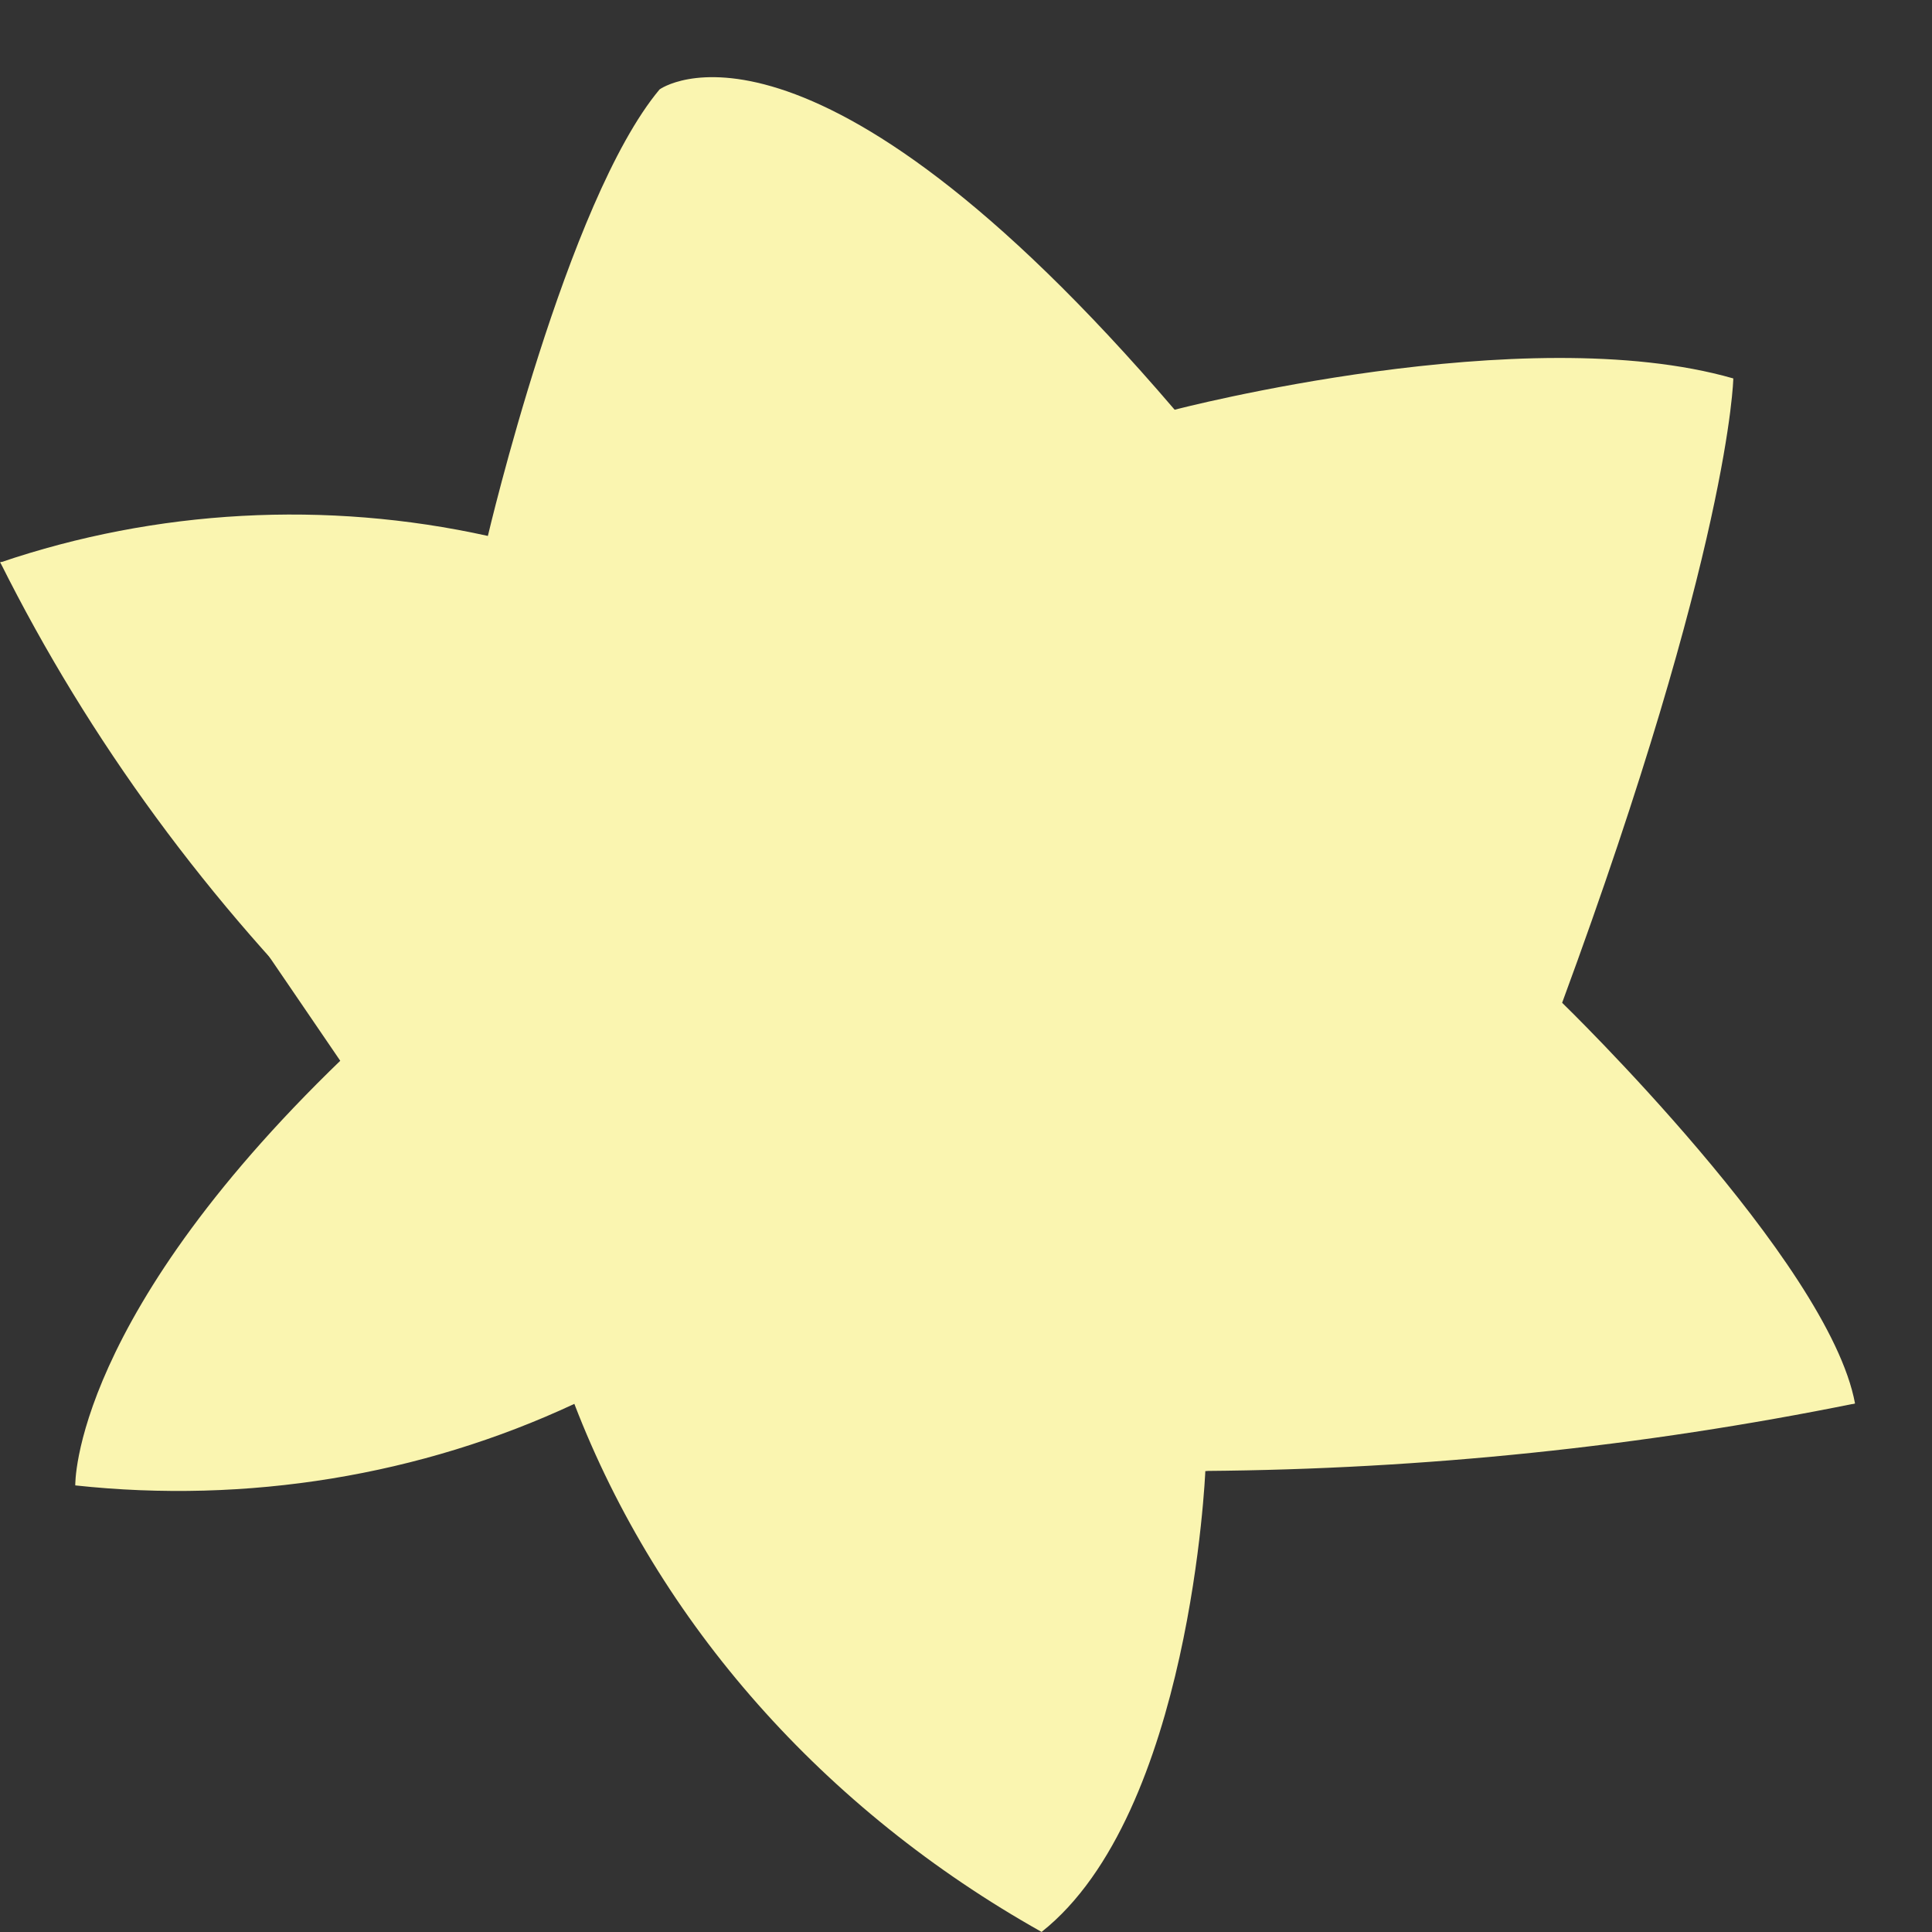 <svg width="25" height="25" viewBox="0 0 25 25" fill="none" xmlns="http://www.w3.org/2000/svg">
<rect x="0" y="0" width="25" height="25" fill="#333333" stroke="none"/>
<path d="M6.313 6.935C6.313 6.935 7.333 2.592 8.535 1.157C8.535 1.157 10.45 -0.247 15.2 5.302C15.2 5.302 19.723 4.119 22.429 4.897C22.429 4.897 22.389 7.074 20.214 12.976C20.214 12.976 23.665 16.323 24.004 18.161C21.244 18.72 18.425 19.012 15.597 19.034C15.597 19.034 15.412 23.469 13.478 24.999C10.658 23.416 8.524 21.004 7.432 18.166C5.444 19.095 3.195 19.462 0.974 19.221C0.974 19.221 0.922 17.01 4.597 13.541C2.703 11.692 1.152 9.577 0.004 7.278C2.021 6.592 4.22 6.472 6.313 6.935Z" fill="#FAF5B0"/>
<path d="M24 18.161C21.079 14.978 17.338 12.495 13.108 10.931C13.108 10.931 15.817 15.296 15.593 19.034" fill="#FAF5B0"/>
<path d="M7.428 18.161C12.36 15.94 12.89 10.574 12.89 10.574C12.89 10.574 5.69 7.205 0.002 7.275" fill="#FAF5B0"/>
<path d="M4.592 13.537C4.592 13.537 10.655 13.956 13.675 10.933Z" fill="#FAF5B0"/>
</svg>
